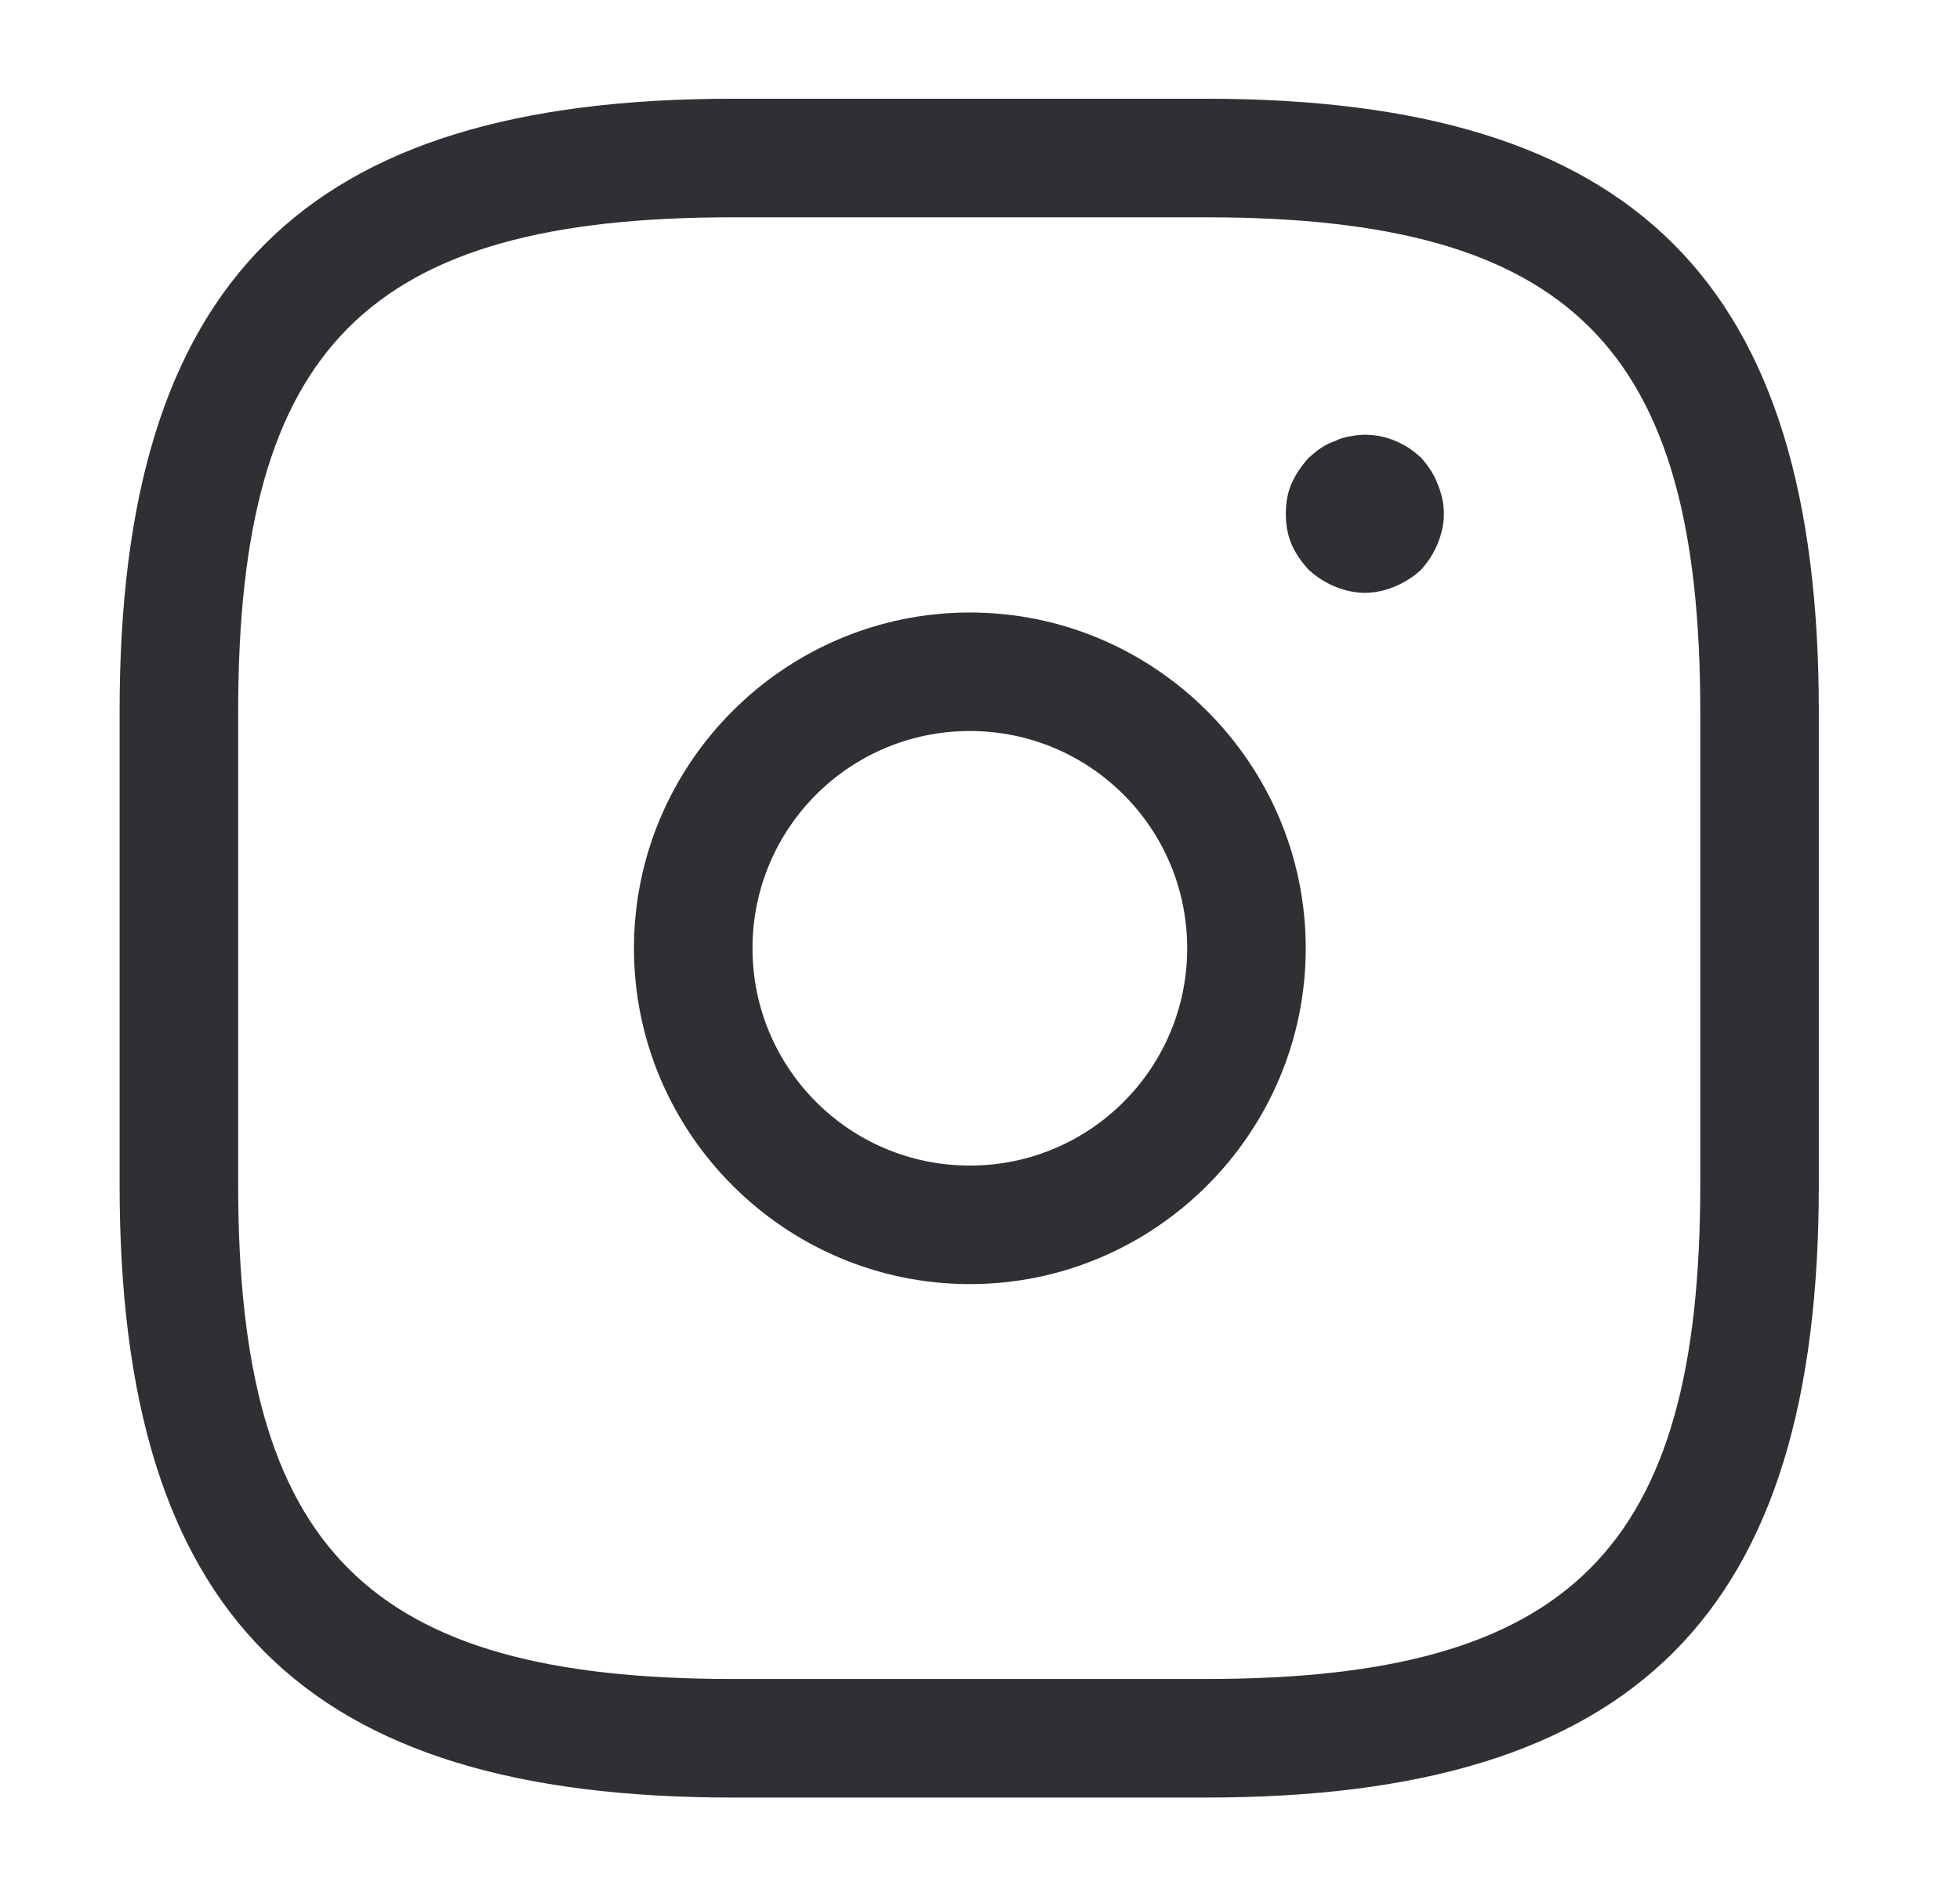 <svg width="31" height="30" viewBox="0 0 31 30" fill="none" xmlns="http://www.w3.org/2000/svg">
<path d="M19.079 28.438H11.579C4.792 28.438 1.892 25.538 1.892 18.75V11.25C1.892 4.463 4.792 1.562 11.579 1.562H19.079C25.867 1.562 28.767 4.463 28.767 11.25V18.75C28.767 25.538 25.867 28.438 19.079 28.438ZM11.579 3.438C5.817 3.438 3.767 5.487 3.767 11.25V18.75C3.767 24.512 5.817 26.562 11.579 26.562H19.079C24.842 26.562 26.892 24.512 26.892 18.75V11.25C26.892 5.487 24.842 3.438 19.079 3.438H11.579Z" fill="#302F34"/>
<path d="M15.339 20.315C12.414 20.315 10.027 17.927 10.027 15.002C10.027 12.077 12.414 9.69 15.339 9.69C18.264 9.69 20.652 12.077 20.652 15.002C20.652 17.927 18.264 20.315 15.339 20.315ZM15.339 11.565C13.439 11.565 11.902 13.102 11.902 15.002C11.902 16.902 13.439 18.44 15.339 18.44C17.239 18.44 18.777 16.902 18.777 15.002C18.777 13.102 17.239 11.565 15.339 11.565Z" fill="#302F34"/>
<path d="M21.587 9.379C21.425 9.379 21.262 9.341 21.112 9.279C20.962 9.216 20.825 9.129 20.7 9.016C20.587 8.891 20.487 8.754 20.425 8.604C20.362 8.454 20.337 8.291 20.337 8.129C20.337 7.966 20.362 7.804 20.425 7.654C20.5 7.491 20.587 7.366 20.7 7.241C20.762 7.191 20.825 7.129 20.887 7.091C20.962 7.041 21.037 7.004 21.112 6.979C21.187 6.941 21.262 6.916 21.35 6.904C21.75 6.816 22.175 6.954 22.475 7.241C22.587 7.366 22.675 7.491 22.737 7.654C22.8 7.804 22.837 7.966 22.837 8.129C22.837 8.291 22.8 8.454 22.737 8.604C22.675 8.754 22.587 8.891 22.475 9.016C22.35 9.129 22.212 9.216 22.062 9.279C21.912 9.341 21.75 9.379 21.587 9.379Z" fill="#302F34"/>
</svg>

